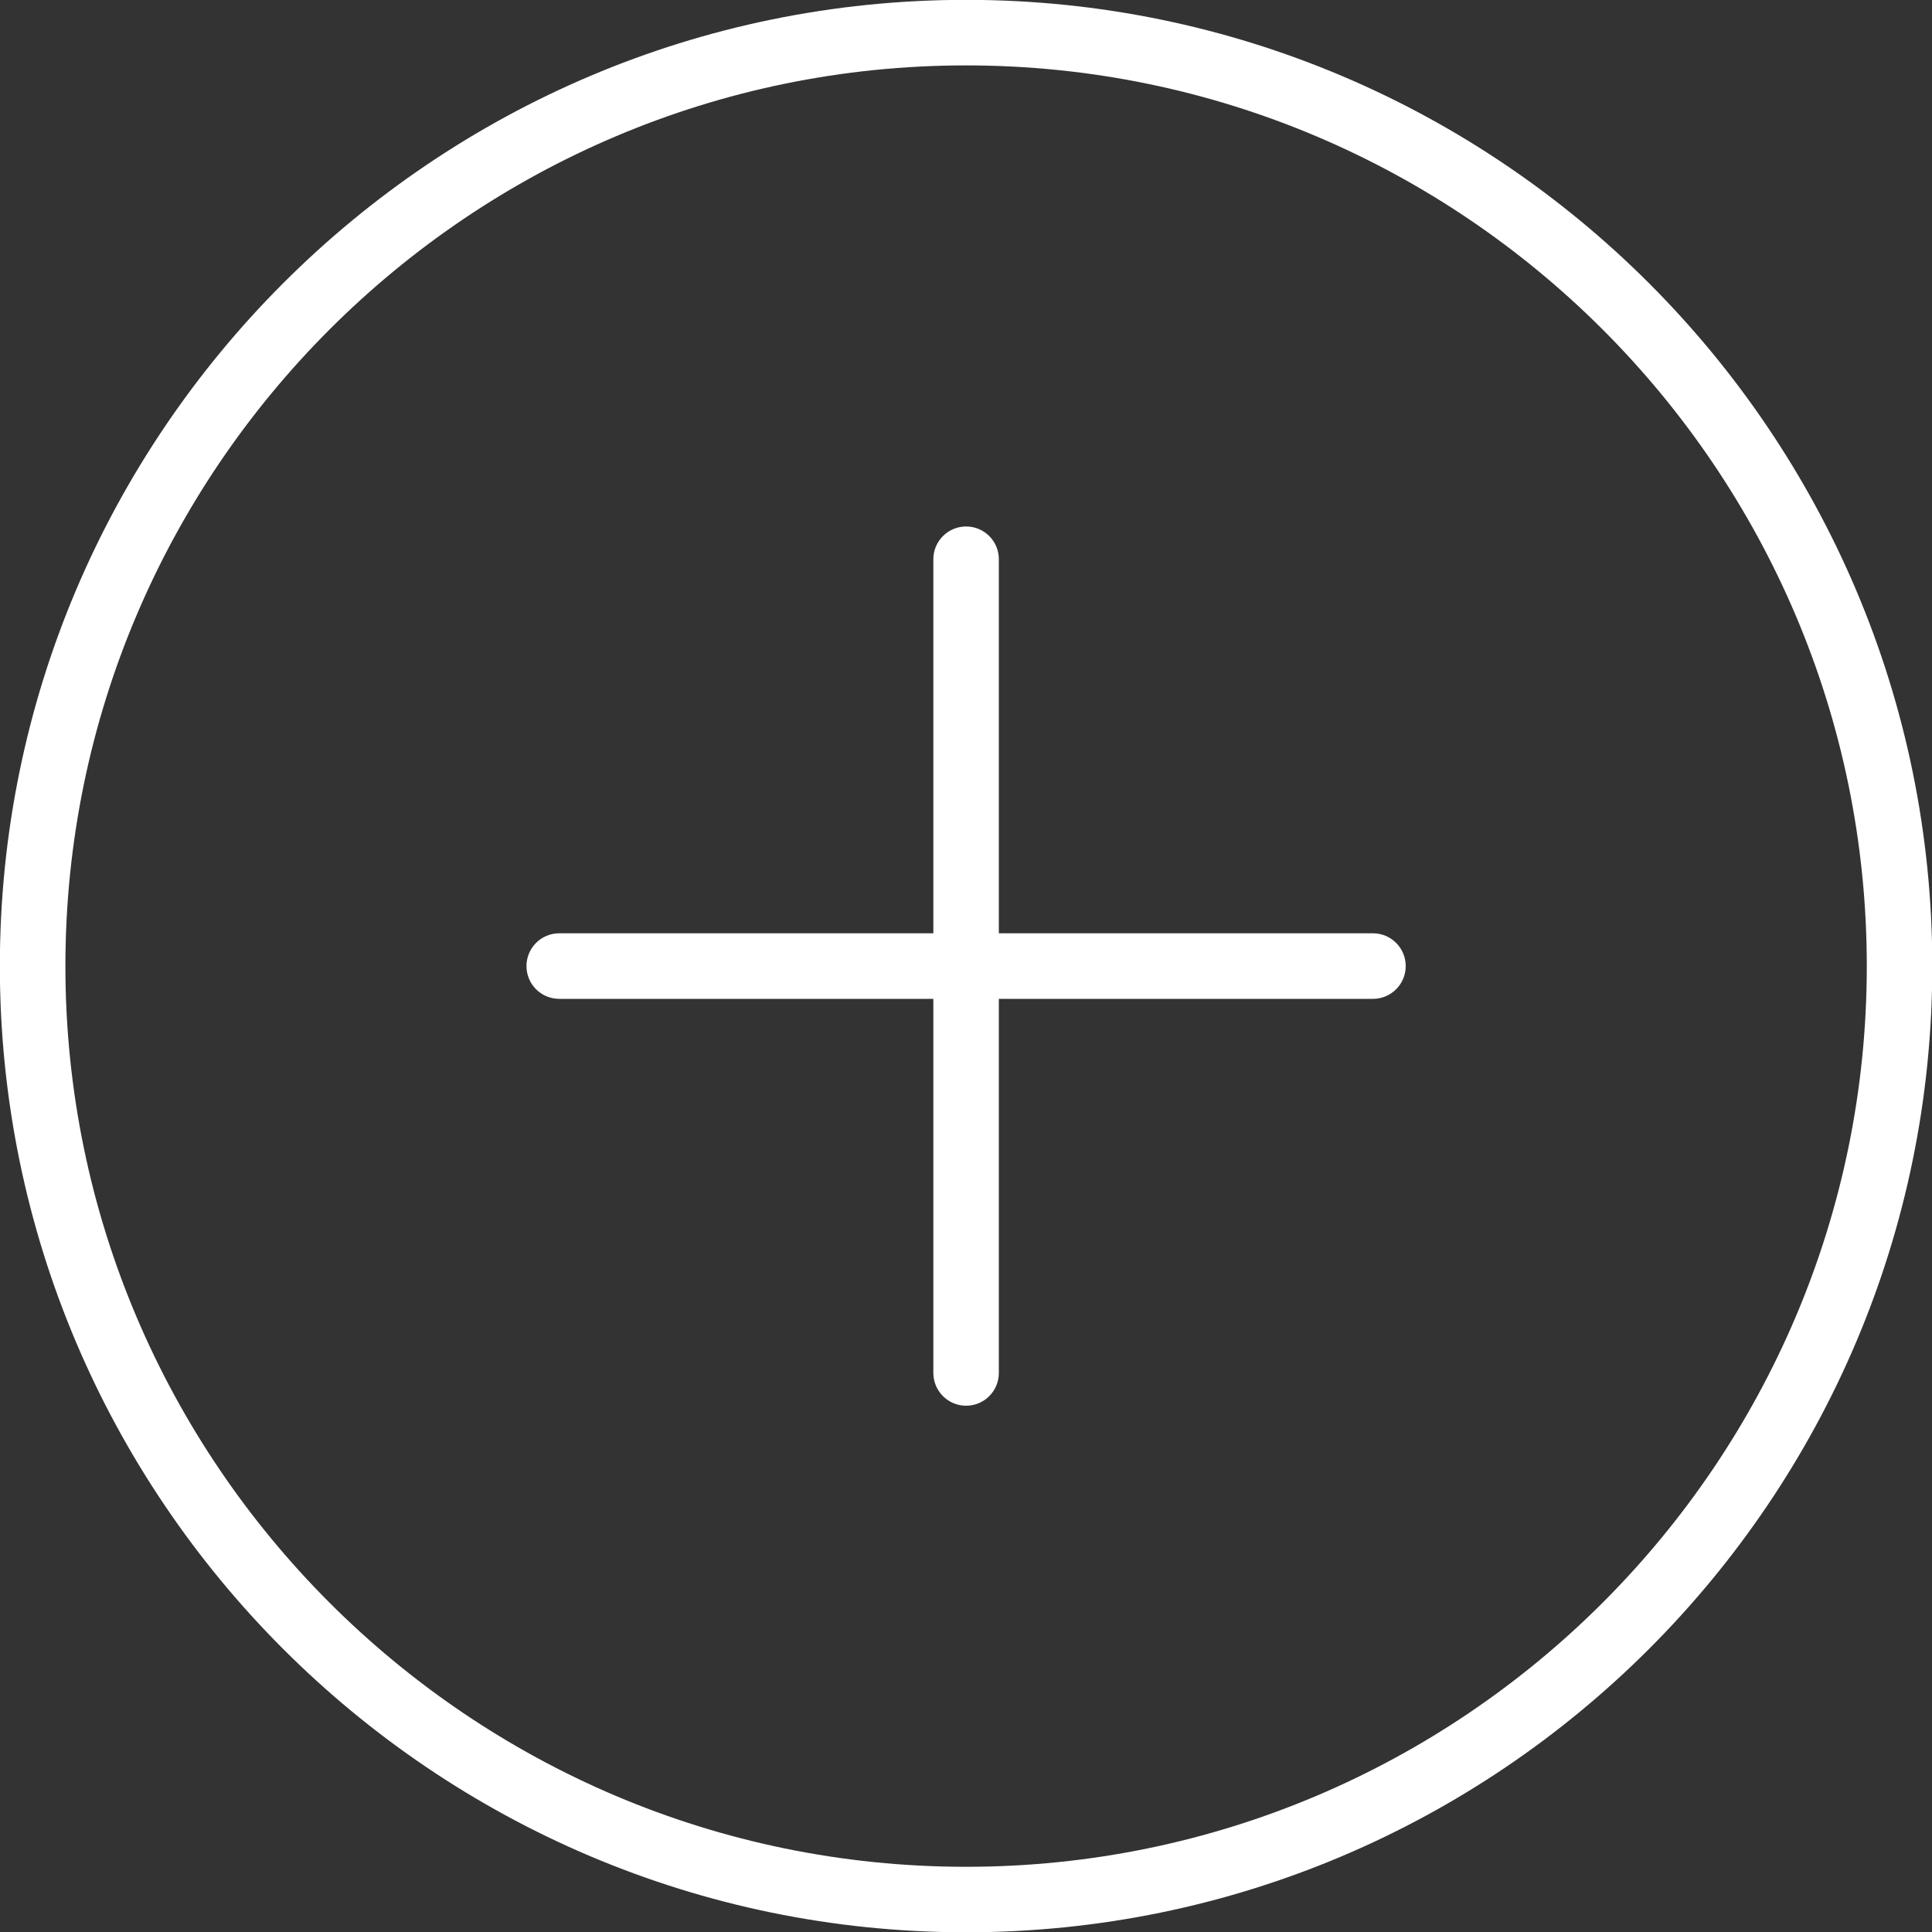 <svg xmlns="http://www.w3.org/2000/svg" xmlns:xlink="http://www.w3.org/1999/xlink" preserveAspectRatio="xMidYMid" width="40" height="40" viewBox="0 0 40 40">
  <rect x="0" y="0" width="40" height="40" fill="#333333" stroke="none"/>
  <defs>
    <style>

      .cls-2 {
        fill: #ffffff;
      }
    </style>
  </defs>
  <path d="M20.002,40.006 C8.971,40.006 -0.003,31.033 -0.003,20.003 C-0.003,8.972 8.971,-0.003 20.002,-0.003 C31.033,-0.003 40.006,8.971 40.006,20.003 C40.006,31.033 31.032,40.006 20.002,40.006 ZM20.002,1.354 C9.720,1.354 1.354,9.720 1.354,20.003 C1.354,30.284 9.720,38.650 20.002,38.650 C30.284,38.650 38.650,30.284 38.650,20.003 C38.650,9.720 30.284,1.354 20.002,1.354 ZM28.426,20.680 C28.426,20.680 20.680,20.680 20.680,20.680 C20.680,20.680 20.680,28.425 20.680,28.425 C20.680,28.800 20.377,29.104 20.002,29.104 C19.628,29.104 19.324,28.800 19.324,28.425 C19.324,28.425 19.324,20.680 19.324,20.680 C19.324,20.680 11.578,20.680 11.578,20.680 C11.203,20.680 10.900,20.376 10.900,20.002 C10.900,19.627 11.203,19.323 11.578,19.323 C11.578,19.323 19.324,19.323 19.324,19.323 C19.324,19.323 19.324,11.578 19.324,11.578 C19.324,11.204 19.628,10.900 20.002,10.900 C20.377,10.900 20.680,11.204 20.680,11.578 C20.680,11.578 20.680,19.323 20.680,19.323 C20.680,19.323 28.426,19.323 28.426,19.323 C28.800,19.323 29.104,19.627 29.104,20.002 C29.104,20.376 28.800,20.680 28.426,20.680 Z" id="path-1" class="cls-2" fill-rule="evenodd"/>
</svg>
